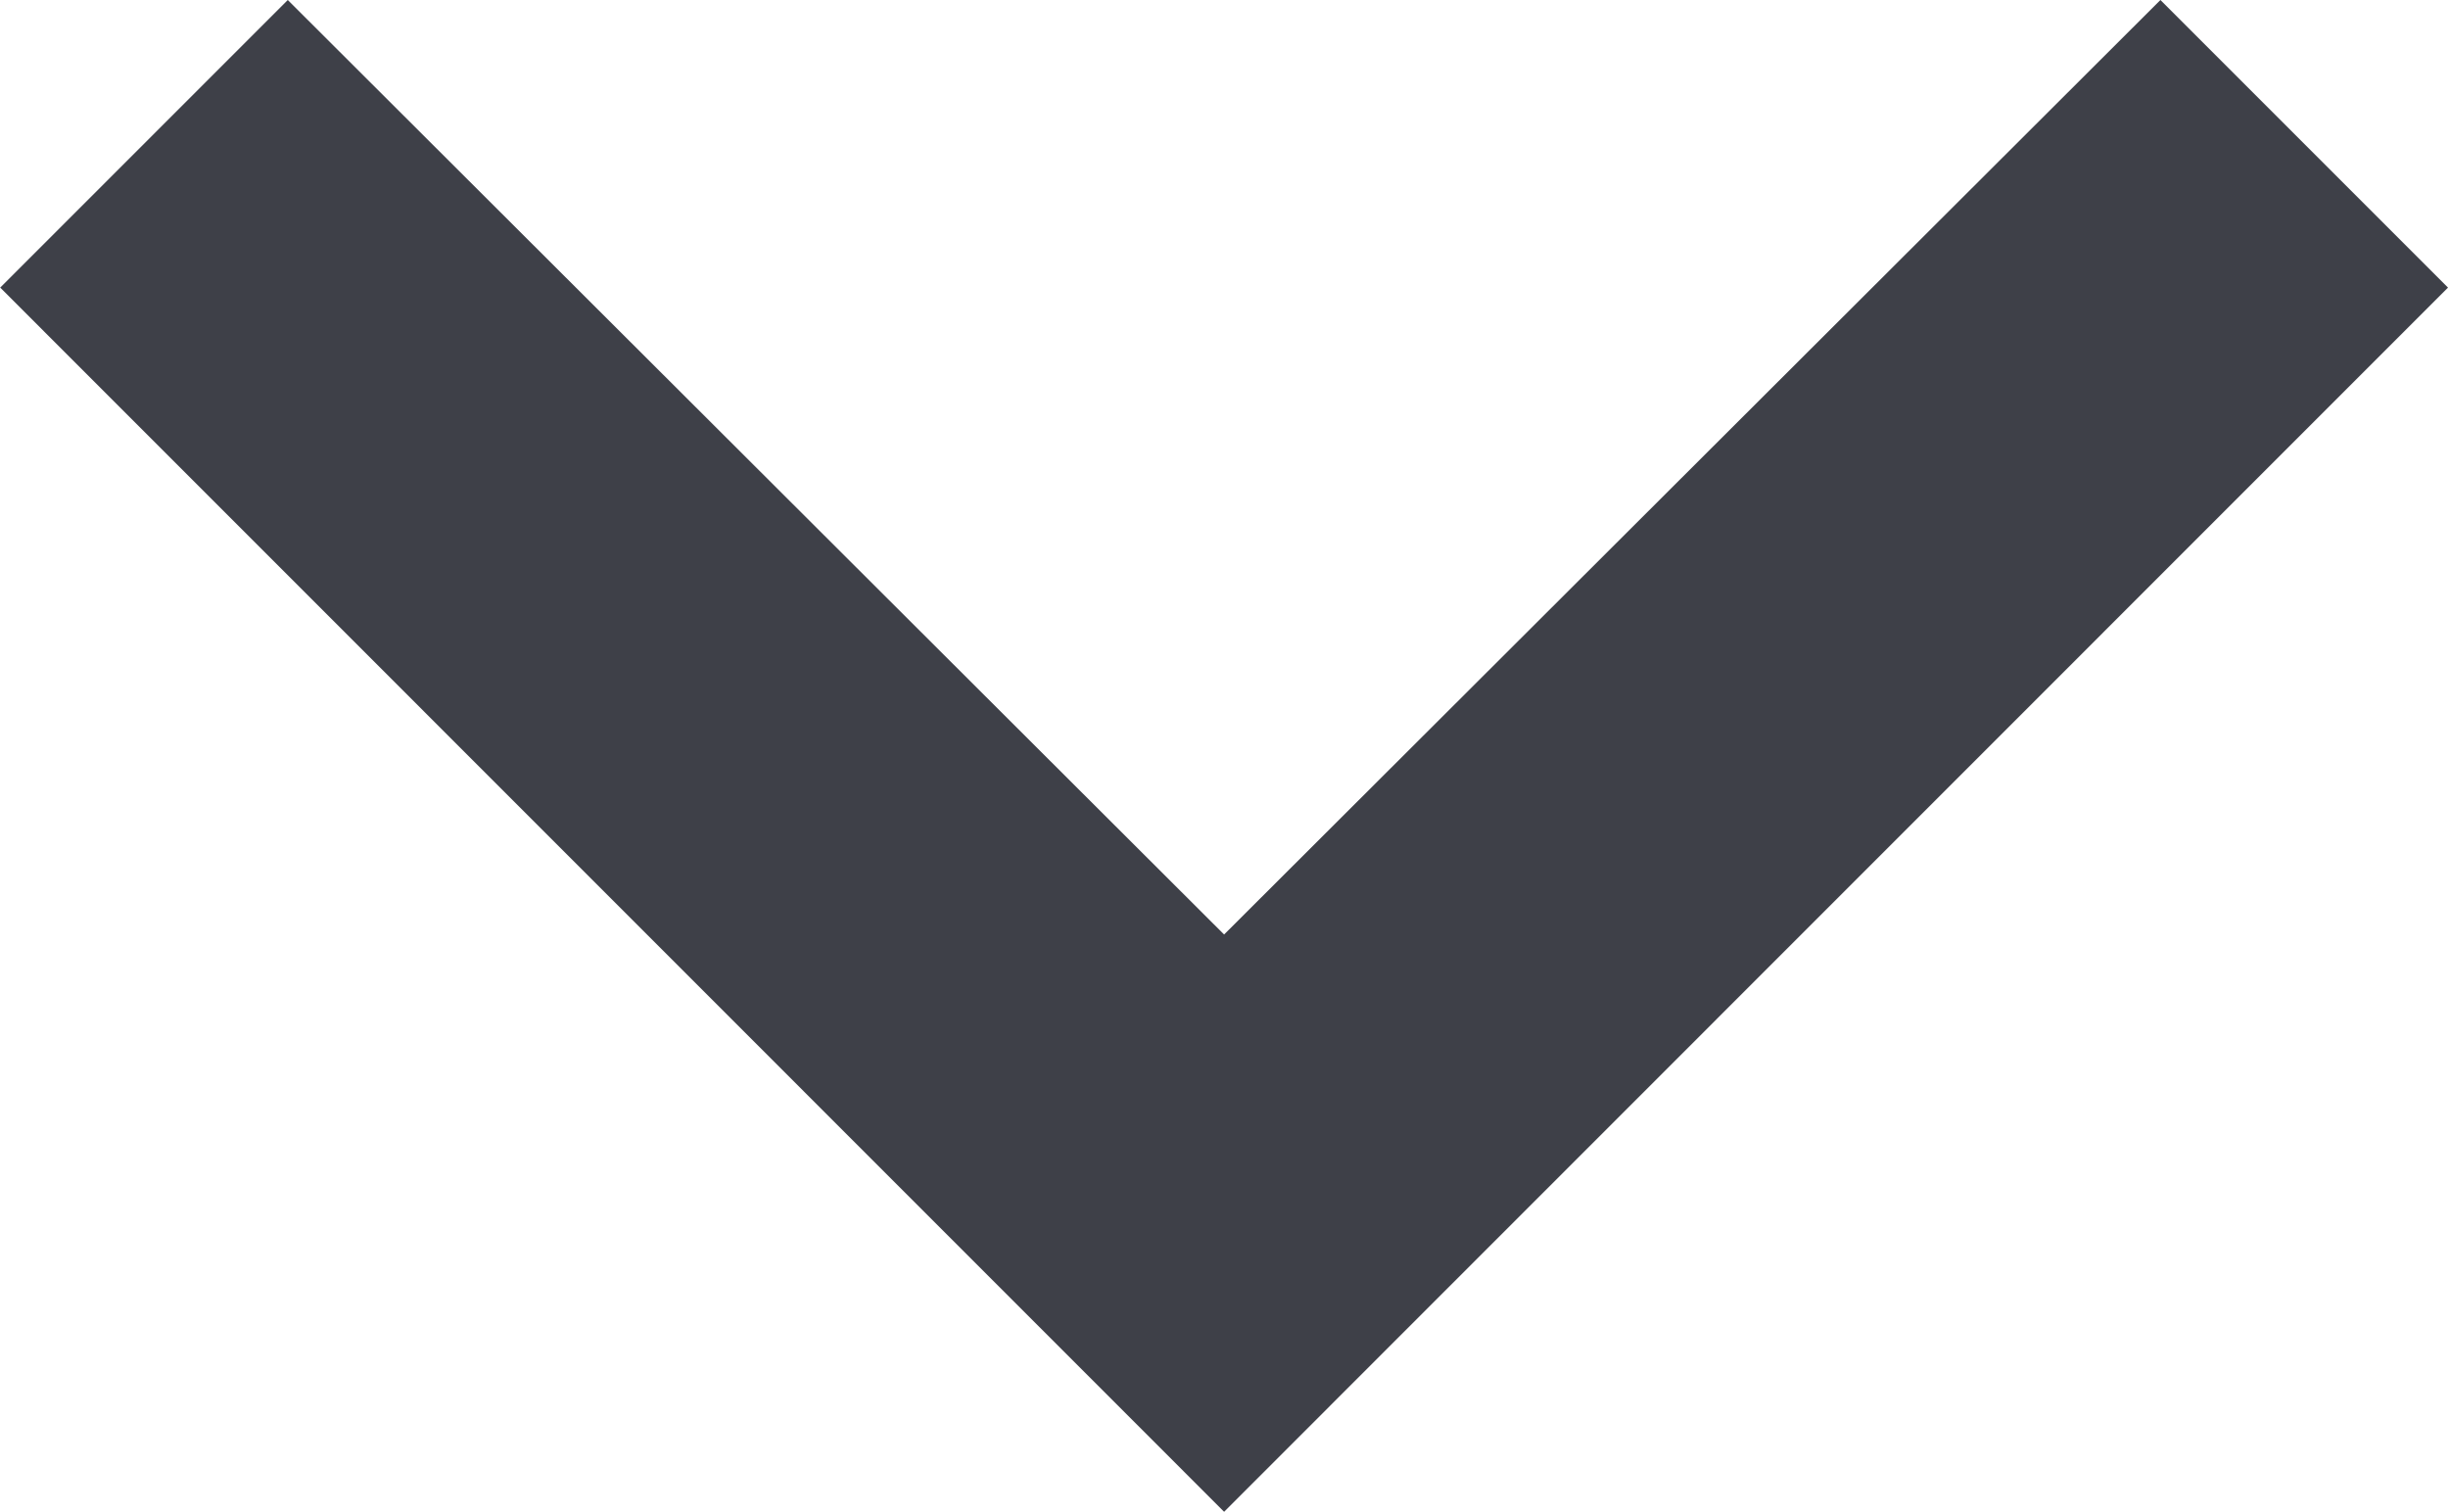 <svg xmlns="http://www.w3.org/2000/svg" width="11.637" height="7.186" viewBox="0 0 11.637 7.186">
  <path id="chevron-down" d="M1.367,0,0,1.367,4.442,5.818,0,10.269l1.367,1.367L7.186,5.818Z" transform="translate(11.637) rotate(90)" fill="#3e4048"/>
</svg>
